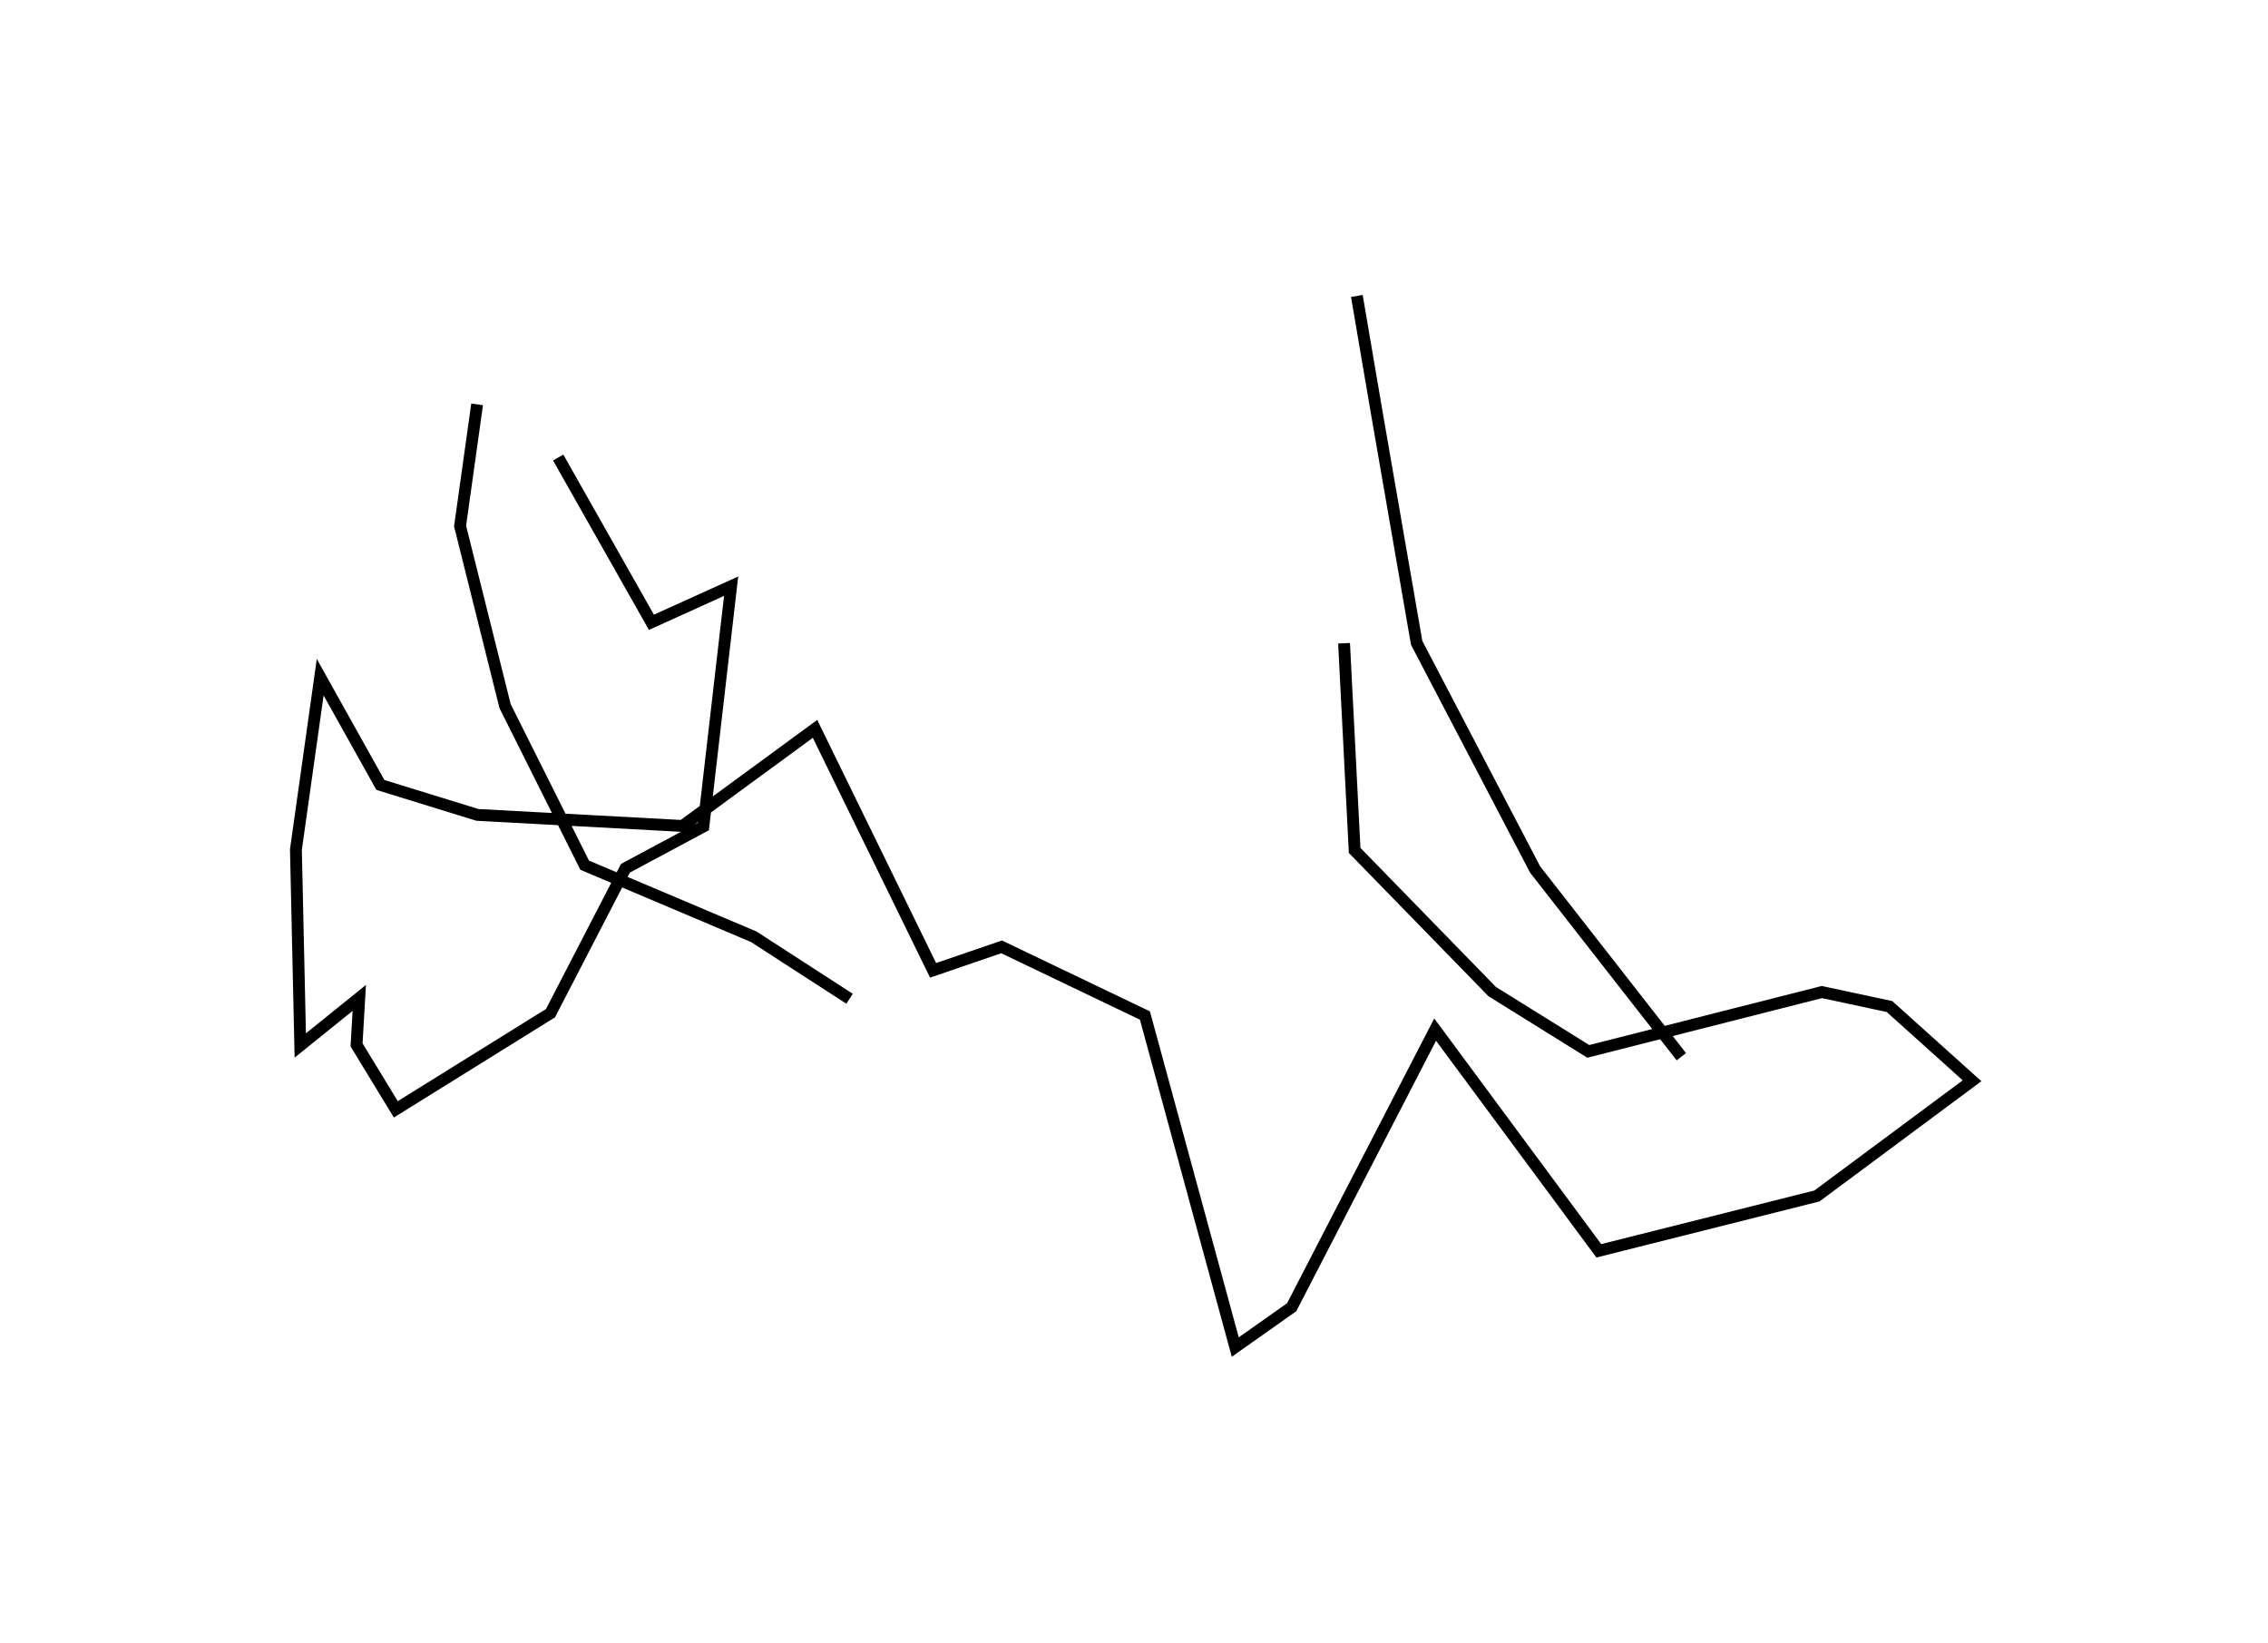 <?xml version='1.0' encoding='utf-8'?>
<ns0:svg xmlns:ns0="http://www.w3.org/2000/svg" baseProfile="full" height="138.795" version="1.1" width="191.603"><ns0:defs /><ns0:path d="M111.945,27.825 m0.0,0.0 m2.683,-2.825 l1.685,9.879 3.368,19.426 l10.008,19.149 12.353,15.815 m-28.494,-34.928 l0.894,17.499 11.616,11.923 l8.123,5.055 19.735,-5.011 l5.708,1.222 6.978,6.273 l-13.104,9.73 -18.429,4.634 l-13.827,-18.688 -12.121,23.455 l-4.765,3.362 -7.632,-28.007 l-12.108,-5.8 -5.787,1.984 l-9.974,-20.399 -11.195,8.202 l-17.328,-0.936 -8.196,-2.529 l-5.085,-9.102 -2.051,14.558 l0.368,16.552 4.984,-4.016 l-0.229,3.966 3.316,5.446 l13.066,-8.123 6.332,-12.242 l6.586,-3.529 2.344,-20.301 l-6.734,3.051 -7.876,-13.919 m-6.849,-4.492 l-1.44,10.277 3.803,15.217 l6.721,13.433 14.282,6.047 l8.1,5.239 " fill="none" stroke="black" stroke-width="1" /></ns0:svg>